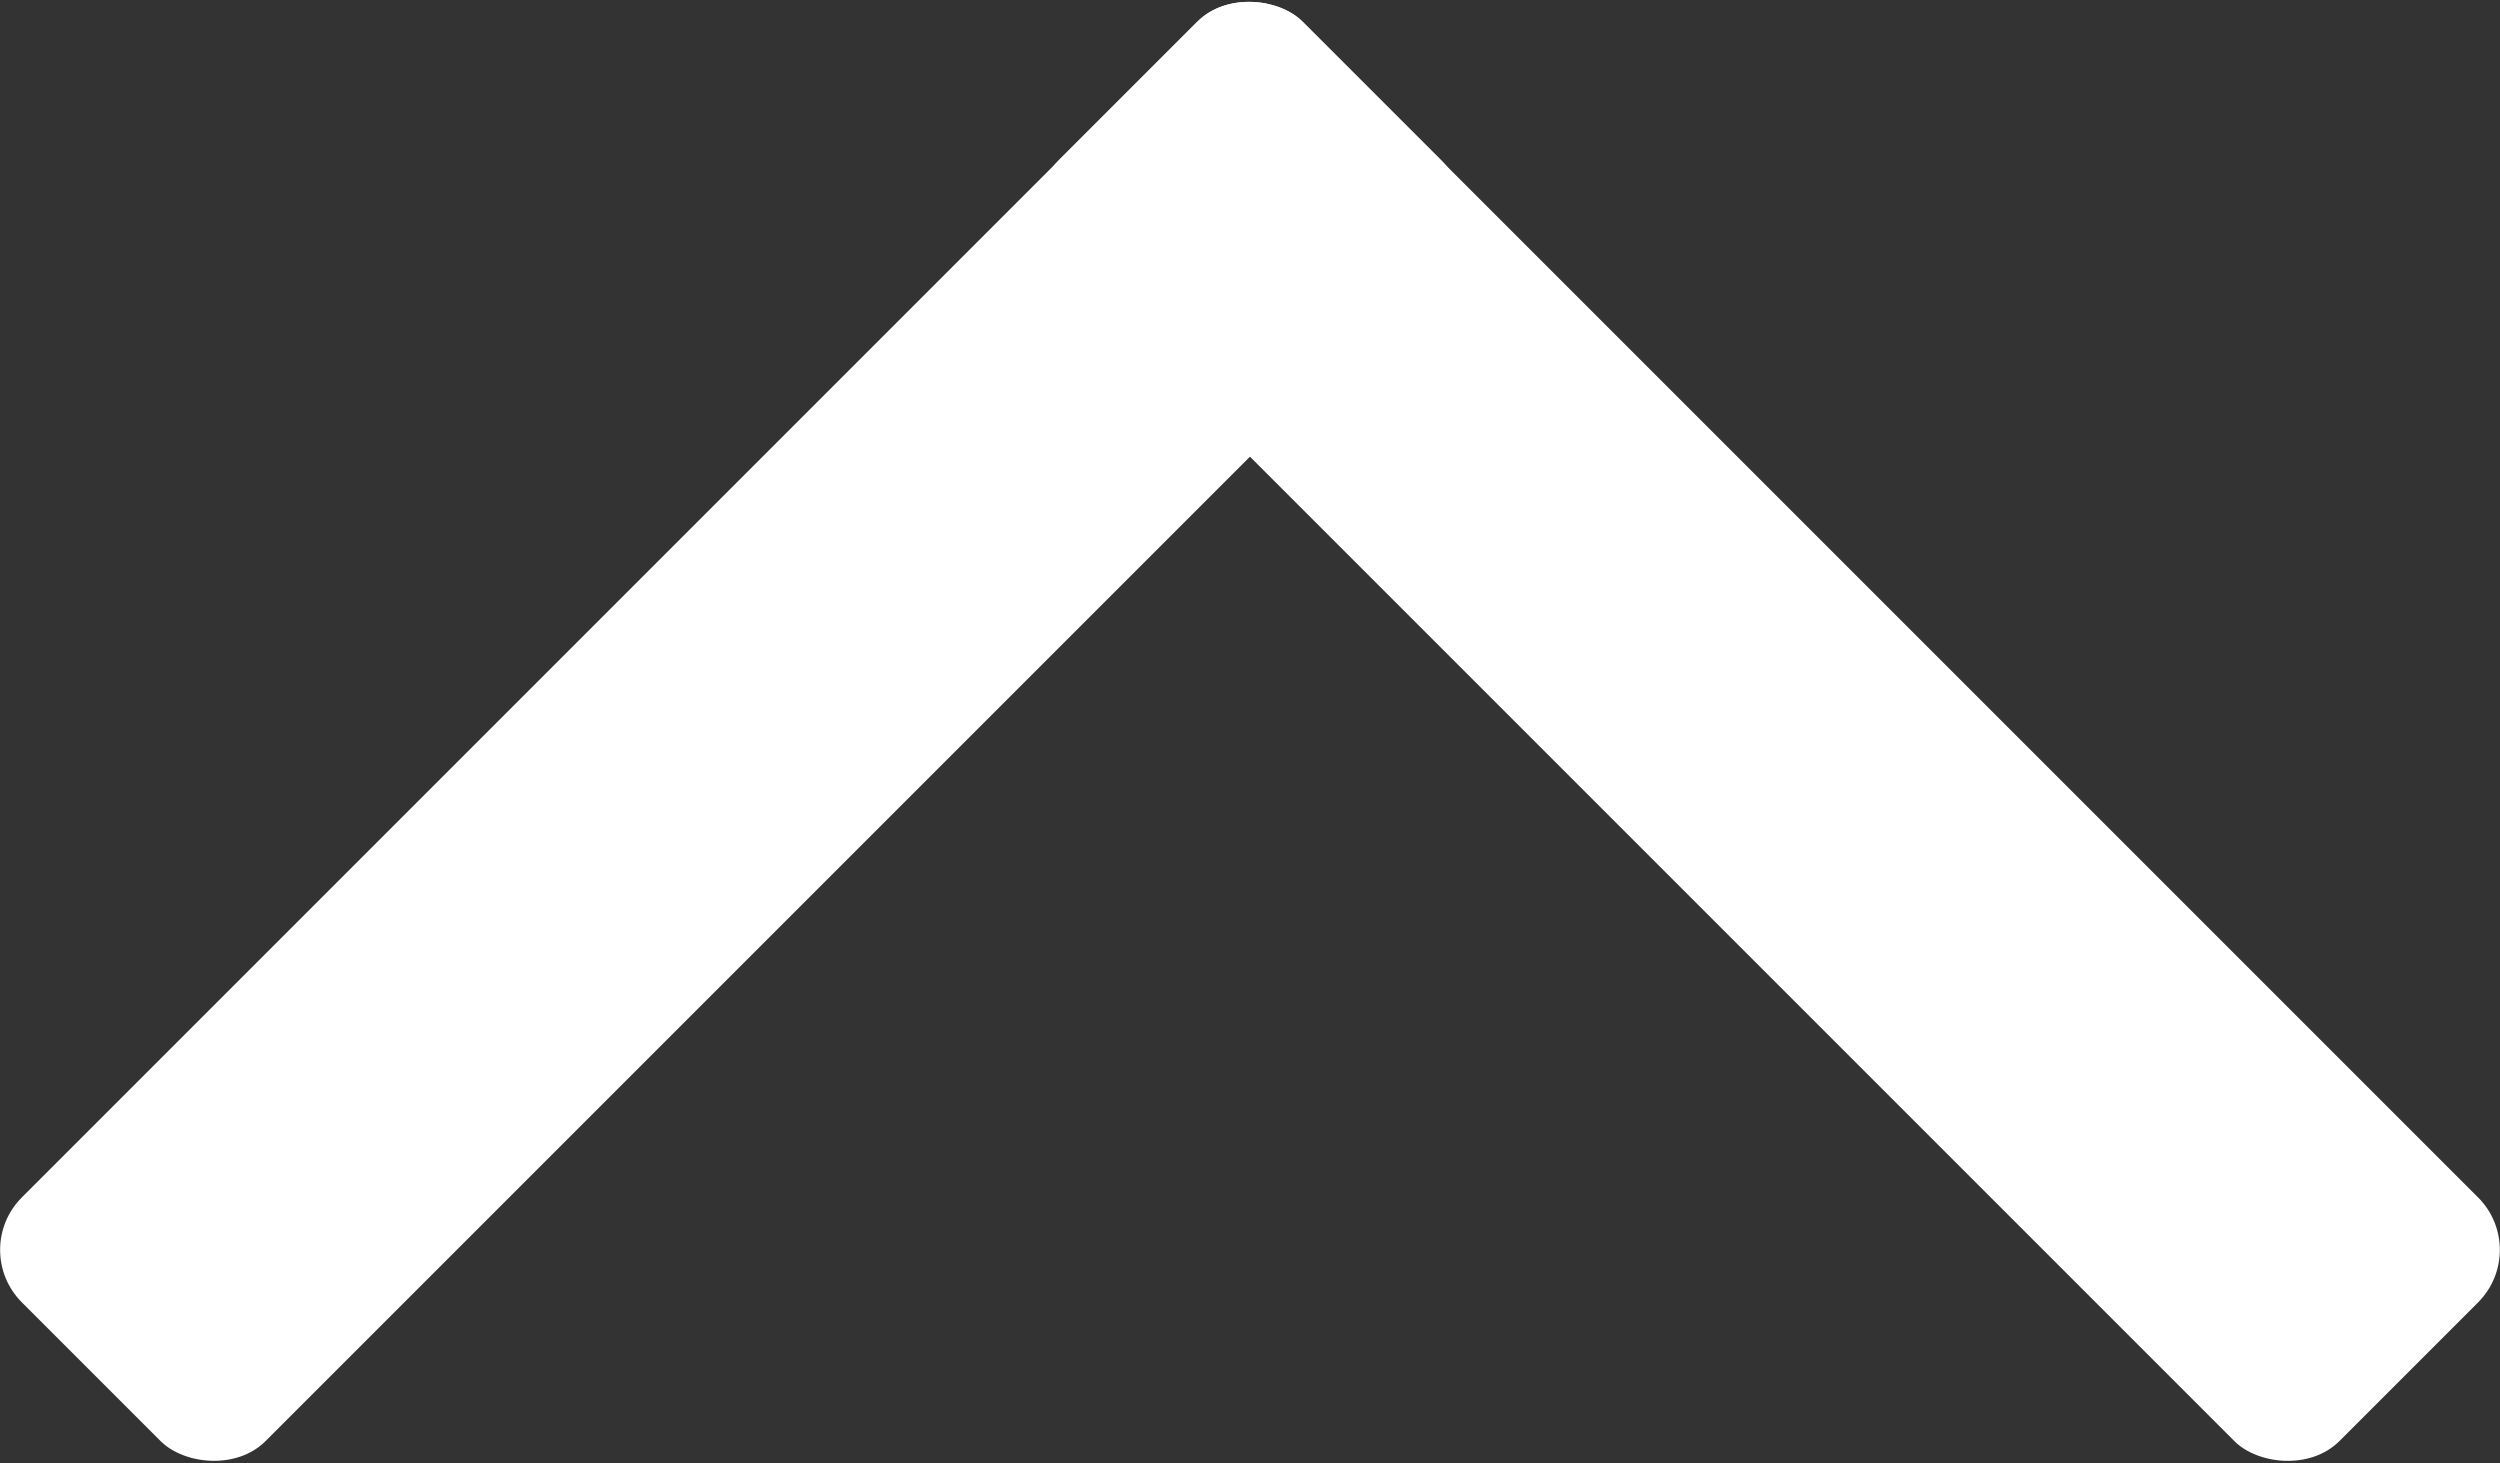 <svg xmlns="http://www.w3.org/2000/svg" viewBox="0 0 88.57 51.83"><rect x="0" y="0" width="88.57" height="51.83" fill="#333333" stroke="none"/><defs><style>.a{fill:#fff;}</style></defs><title>up-arrow</title><rect class="a" x="-6.17" y="19.81" width="64.17" height="12.21" rx="2.63" ry="2.63" transform="translate(-10.73 25.91) rotate(-45)"/><rect class="a" x="56.55" y="-6.17" width="12.21" height="64.17" rx="2.63" ry="2.63" transform="translate(0.02 51.89) rotate(-45)"/></svg>